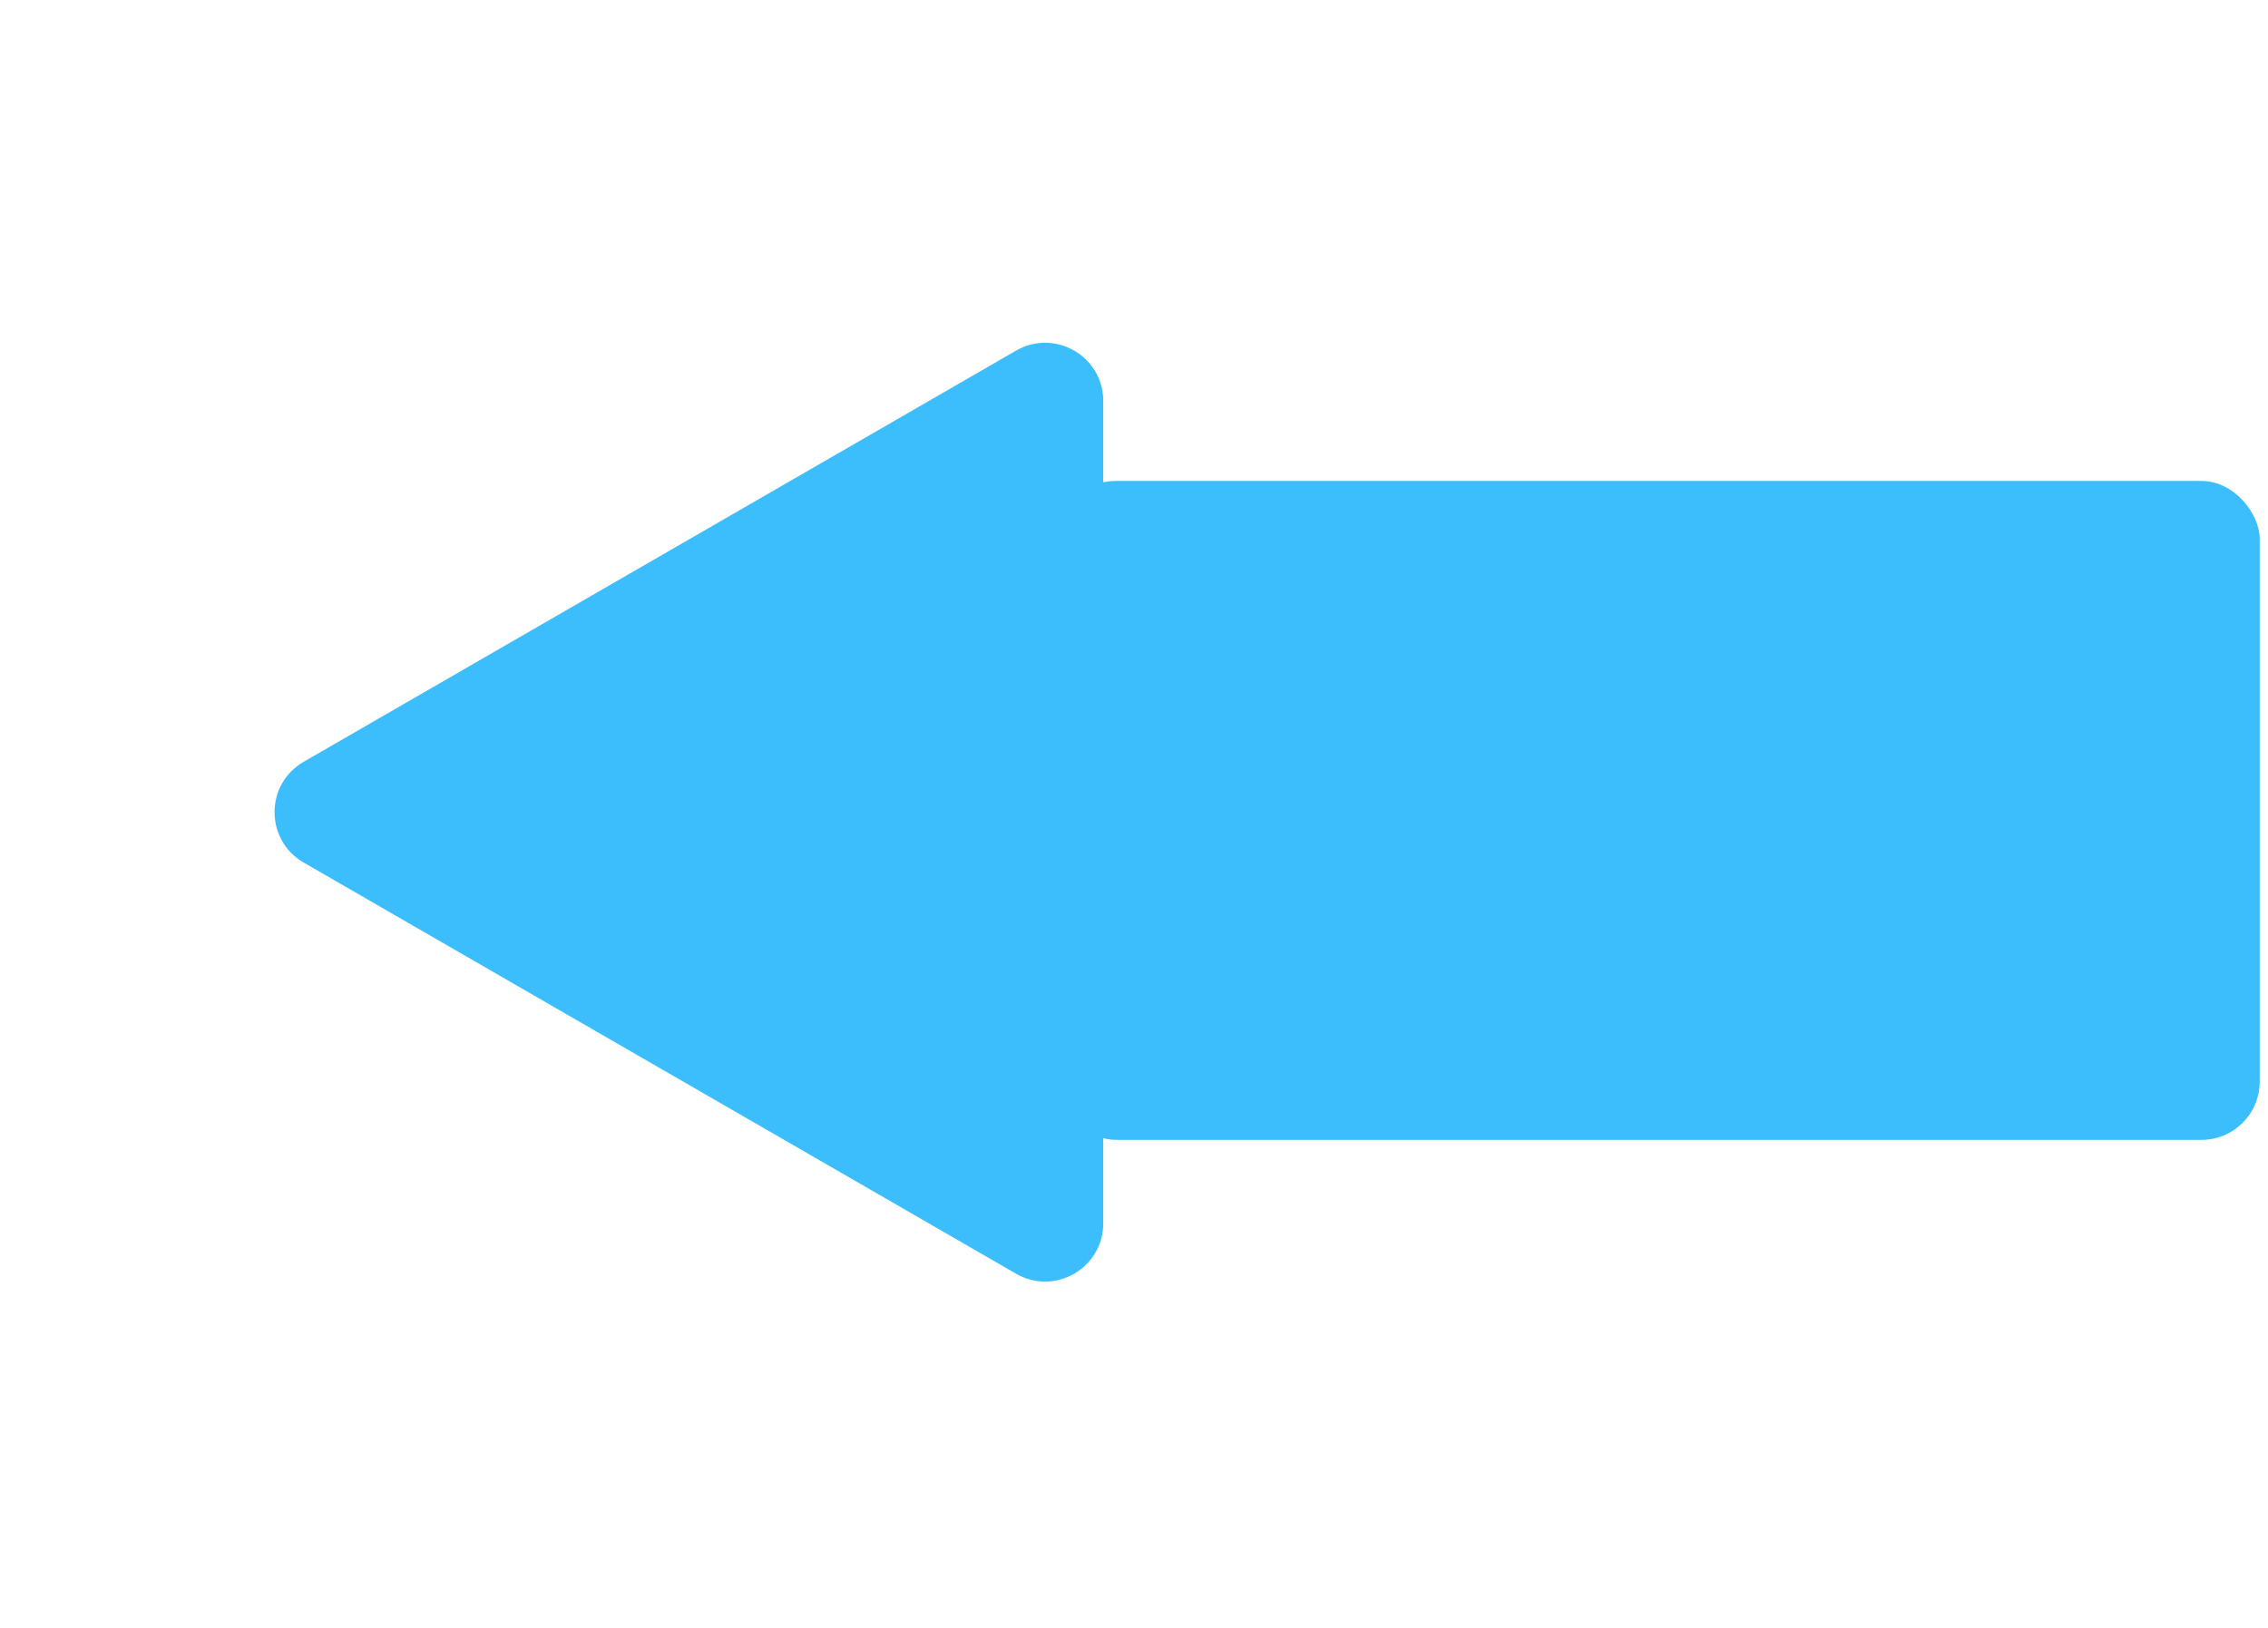<svg width="117" height="84" viewBox="0 0 117 84" fill="none" xmlns="http://www.w3.org/2000/svg">
<rect x="116.572" y="58.817" width="62" height="34" rx="3" transform="rotate(-180 116.572 58.817)" fill="#3CBEFC"/>
<path d="M56.914 63.126C56.914 65.436 54.414 66.879 52.414 65.724L15.664 44.507C13.664 43.352 13.664 40.465 15.664 39.31L52.414 18.093C54.414 16.938 56.914 18.381 56.914 20.691L56.914 63.126Z" fill="#3CBEFC"/>
</svg>
